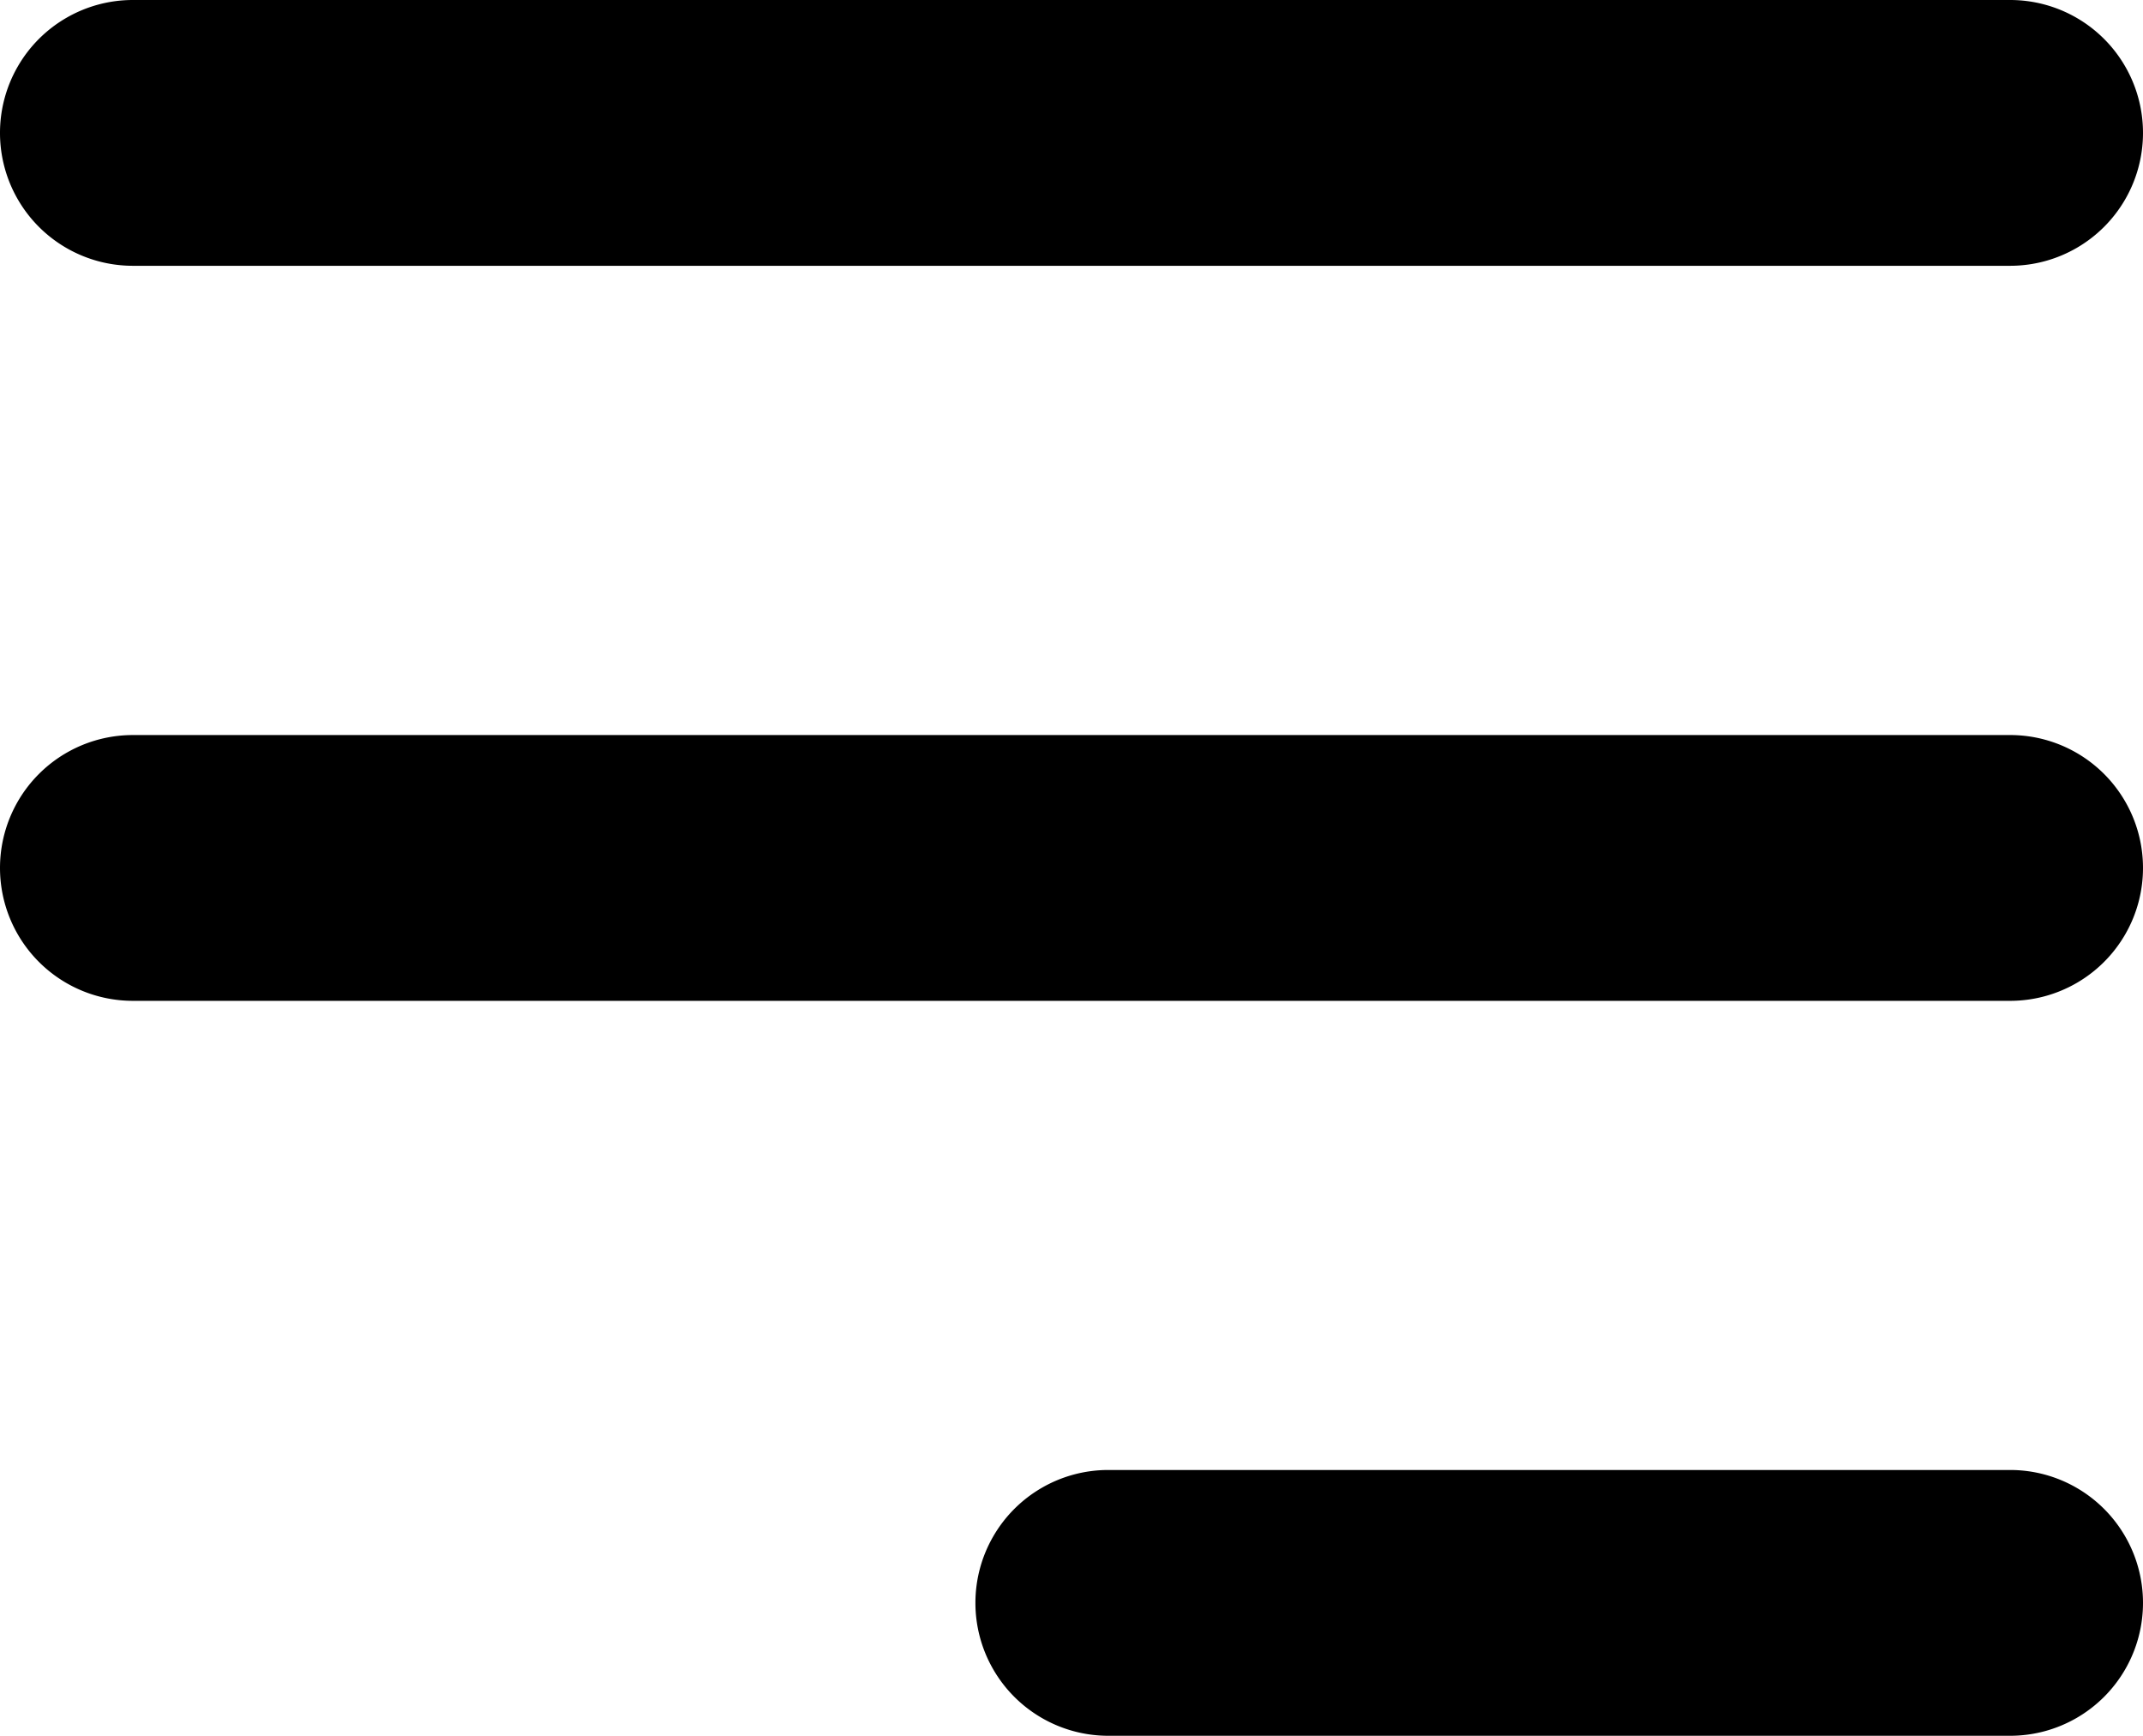 <svg xmlns="http://www.w3.org/2000/svg" width="21.078" height="17.071" viewBox="0 0 21.078 17.071">
  <path id="file" d="M6.529,4.843H24.993a1.307,1.307,0,1,1,0,2.614H6.529a1.307,1.307,0,1,1,0-2.614ZM5.222,13.379a1.307,1.307,0,0,1,1.307-1.307H24.993a1.307,1.307,0,1,1,0,2.614H6.529A1.307,1.307,0,0,1,5.222,13.379ZM24.993,19.3a1.307,1.307,0,1,1,0,2.614h-8.87a1.307,1.307,0,1,1,0-2.614Z" transform="translate(-5.222 -4.843)"/>
</svg>
